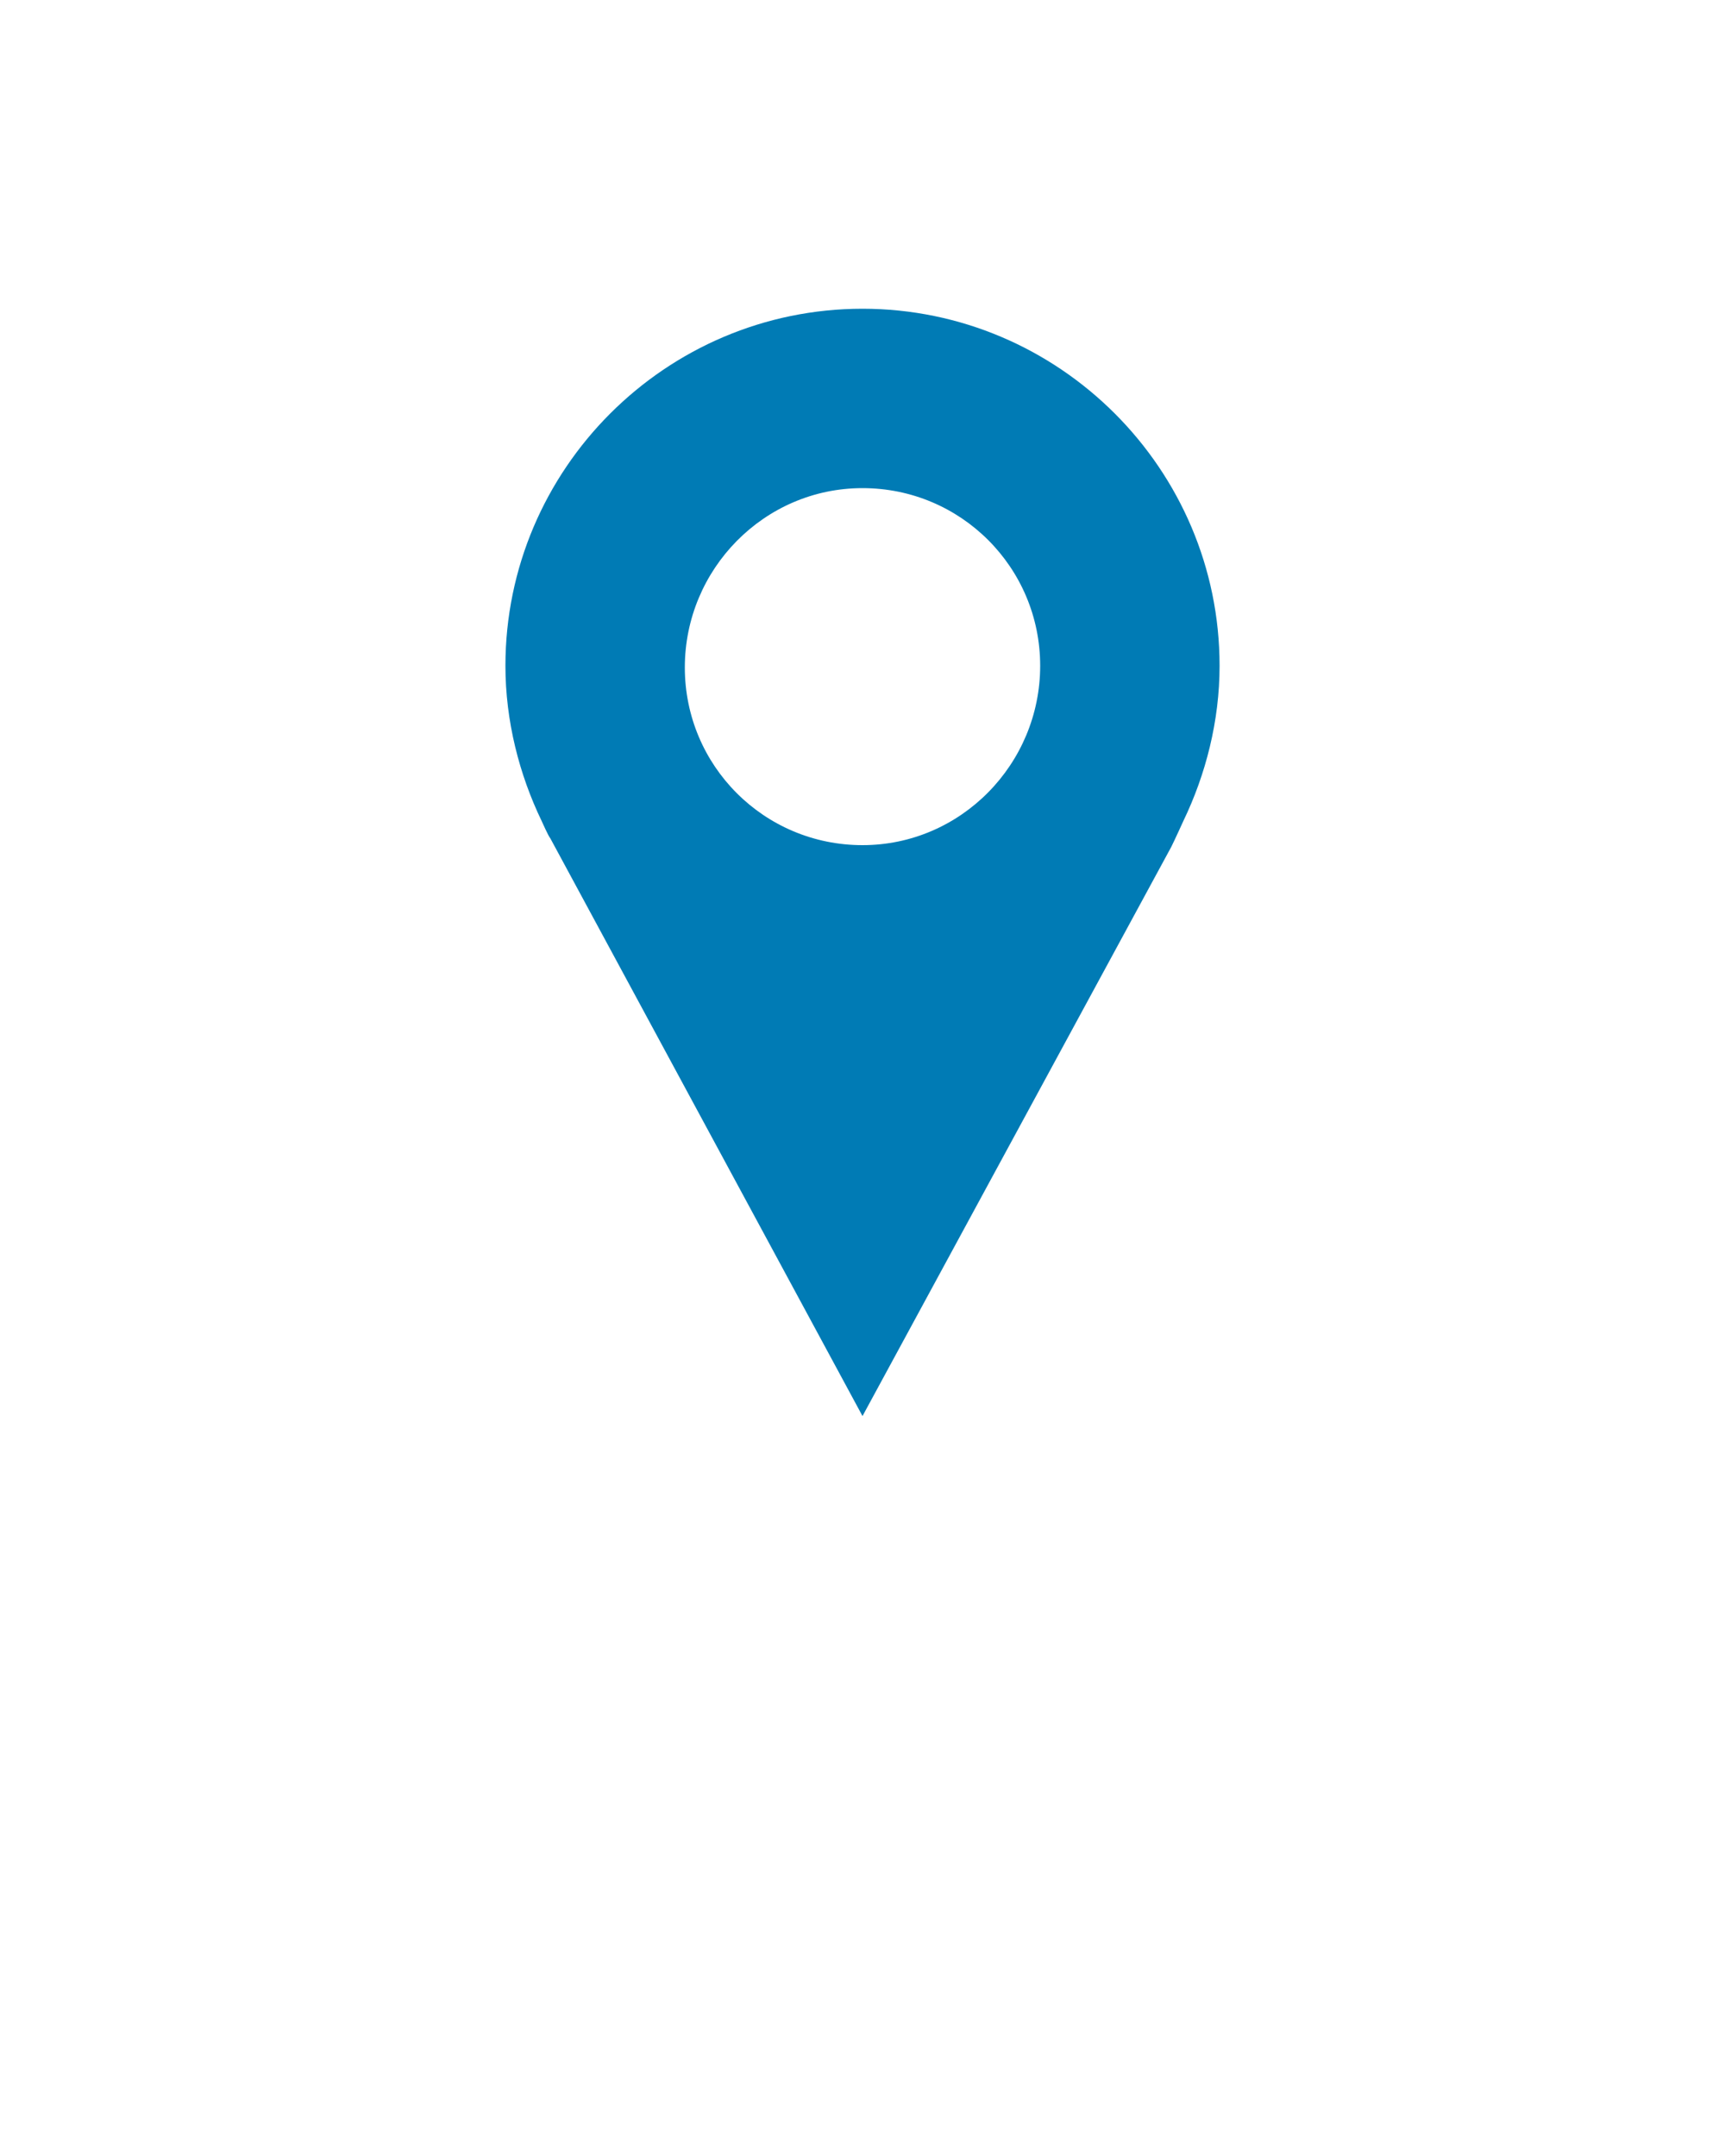 <svg xmlns="http://www.w3.org/2000/svg" xmlns:xlink="http://www.w3.org/1999/xlink" version="1.1" x="0px" y="0px" viewBox="0 0 100 125" style="enable-background:new 0 0 100 100;" xml:space="preserve"><g><path d="M68.6,47.6c1.3-2.7,2.1-5.8,2.1-9c0-11.4-9.3-20.7-20.7-20.7c-11.4,0-20.7,9.3-20.7,20.7c0,3.2,0.8,6.3,2.1,9   c0,0,0.4,0.9,0.5,1L50,82.1l17.9-33C68.1,48.7,68.6,47.6,68.6,47.6z M50,28.3c5.7,0,10.3,4.6,10.3,10.3S55.7,49,50,49   c-5.7,0-10.3-4.6-10.3-10.3S44.3,28.3,50,28.3z" fill="#007bb5" fill-opacity="1" stroke="none"/></g></svg>